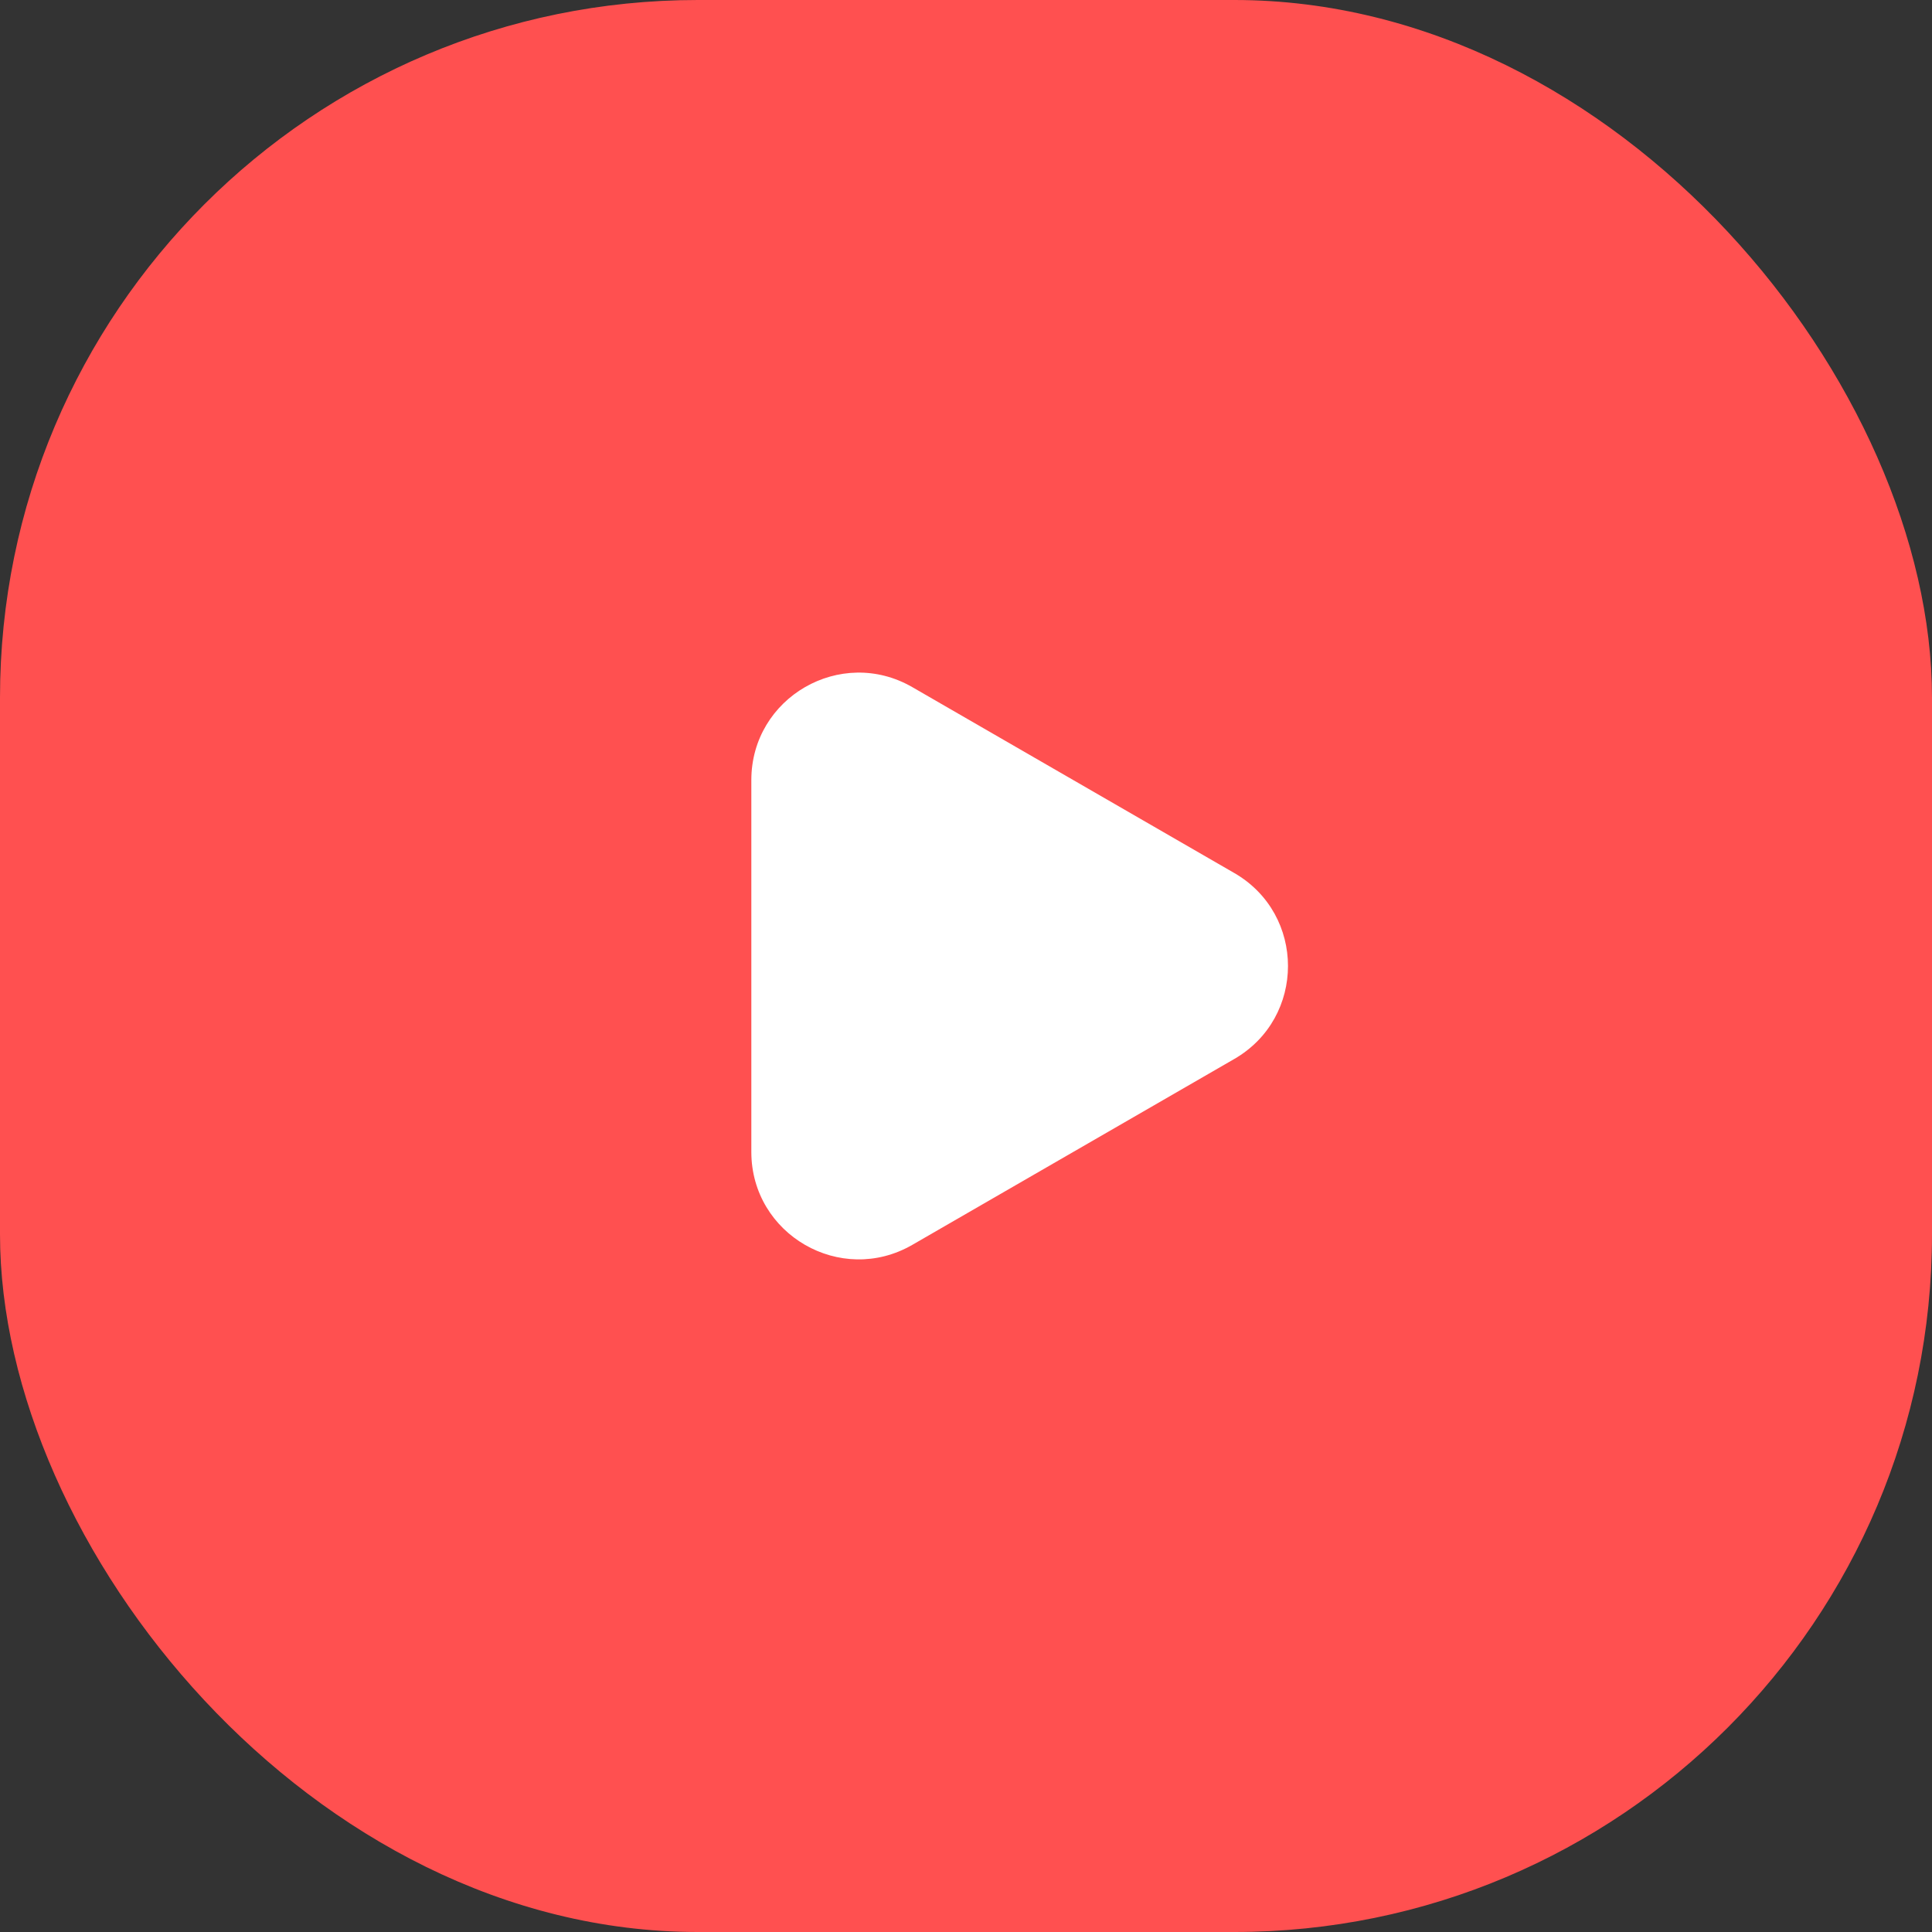 <svg width="36" height="36" viewBox="0 0 36 36" fill="none" xmlns="http://www.w3.org/2000/svg">
<rect x="0" y="0" width="36" height="36" fill="#333333" stroke="none"/>
<rect width="36" height="36" rx="13" fill="#FF5050"/>
<path d="M23 16.268C24.333 17.038 24.333 18.962 23 19.732L17 23.196C15.667 23.966 14 23.004 14 21.464L14 14.536C14 12.996 15.667 12.034 17 12.804L23 16.268Z" fill="white"/>
</svg>
